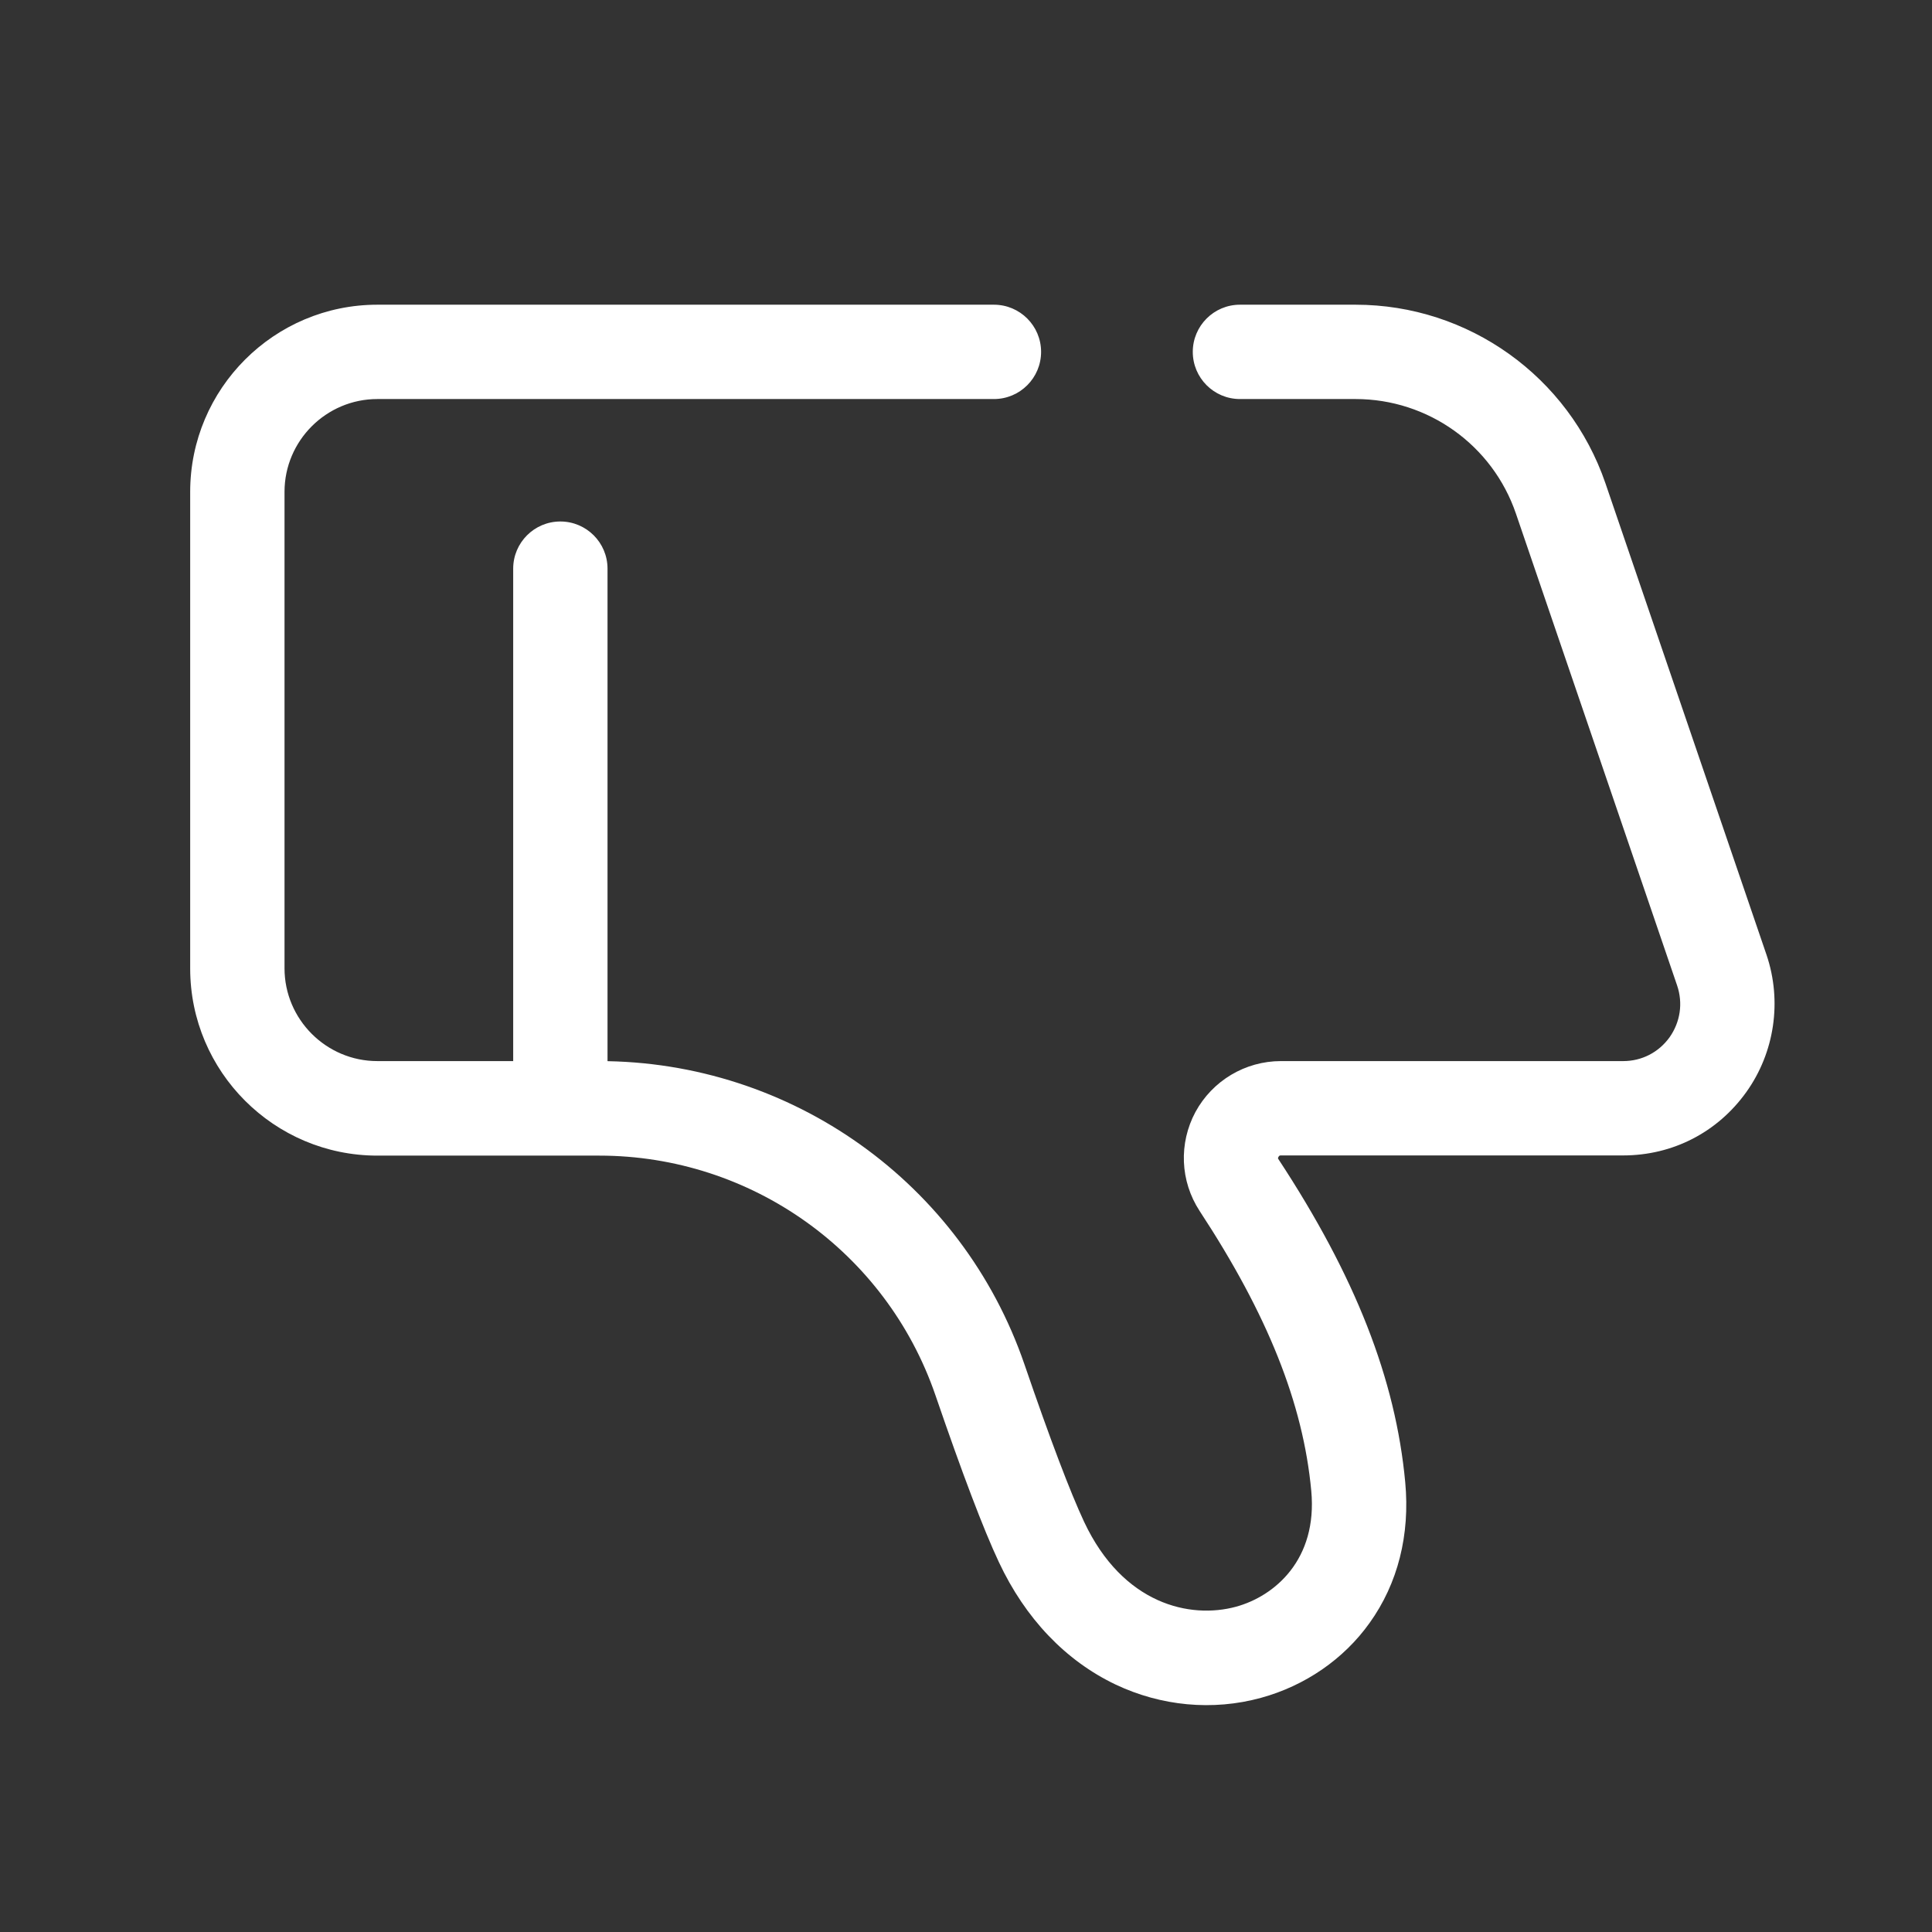 <?xml version="1.0" standalone="no"?><!DOCTYPE svg PUBLIC "-//W3C//DTD SVG 1.1//EN" "http://www.w3.org/Graphics/SVG/1.1/DTD/svg11.dtd"><svg t="1523377034129" class="icon" style="" viewBox="0 0 1024 1024" version="1.1" xmlns="http://www.w3.org/2000/svg" p-id="1905" xmlns:xlink="http://www.w3.org/1999/xlink" width="128" height="128"><rect x="0" y="0" width="1024" height="1024" fill="#333333" stroke="none"/><defs><style type="text/css"></style></defs><path d="M718.5 161.5h-61.3c-13.8 0-25 11.2-25 25s11.2 25 25 25h61.3c38.4 0 72.6 24.4 85 60.8l85.4 250c3.2 9.4 1.7 19.4-4 27.5-5.8 8-14.7 12.6-24.6 12.6H678.9c-18.9 0-36.3 10.4-45.3 27-8.9 16.6-8.1 36.6 2.2 52.4 36.1 55 54.9 102.1 59.2 148.4 3.4 36.4-19.4 55.8-39.9 61.4-24.3 6.6-59.9-1.2-80.5-45-7.3-15.6-18-43.7-31.6-83.4-33-96.2-123.6-160.8-225.5-160.8H200c-27.1 0-49.2-22.1-49.2-49.2V260.7c0-27.1 22.1-49.2 49.2-49.2h326.8c13.8 0 25-11.2 25-25s-11.2-25-25-25H200c-54.7 0-99.2 44.5-99.2 99.2v252.6c0 54.7 44.5 99.2 99.2 99.2h117.6c80.5 0 152.1 51 178.2 127 14.2 41.4 25.5 71.2 33.6 88.4 14 29.9 35.4 52.3 61.8 64.9 24.2 11.5 51.6 14.1 77.1 7.1 23.4-6.4 43.9-20.5 57.6-39.7 15-20.9 21.5-46.7 18.9-74.6-5.1-54.7-26.4-109.1-67.2-171.2-0.2-0.3-0.4-0.5 0-1.2 0.4-0.8 0.9-0.8 1.3-0.8h181.4c26.2 0 50-12.2 65.3-33.6 15-21 19-48.2 10.7-72.7l-85.4-250c-19.4-56.5-72.6-94.6-132.4-94.6z" p-id="1906" fill="#ffffff"></path><path d="M297 276.4c-13.8 0-25 11.2-25 25v273.8c0 13.8 11.2 25 25 25s25-11.2 25-25V301.4c0-13.8-11.2-25-25-25z" p-id="1907" fill="#ffffff"></path></svg>